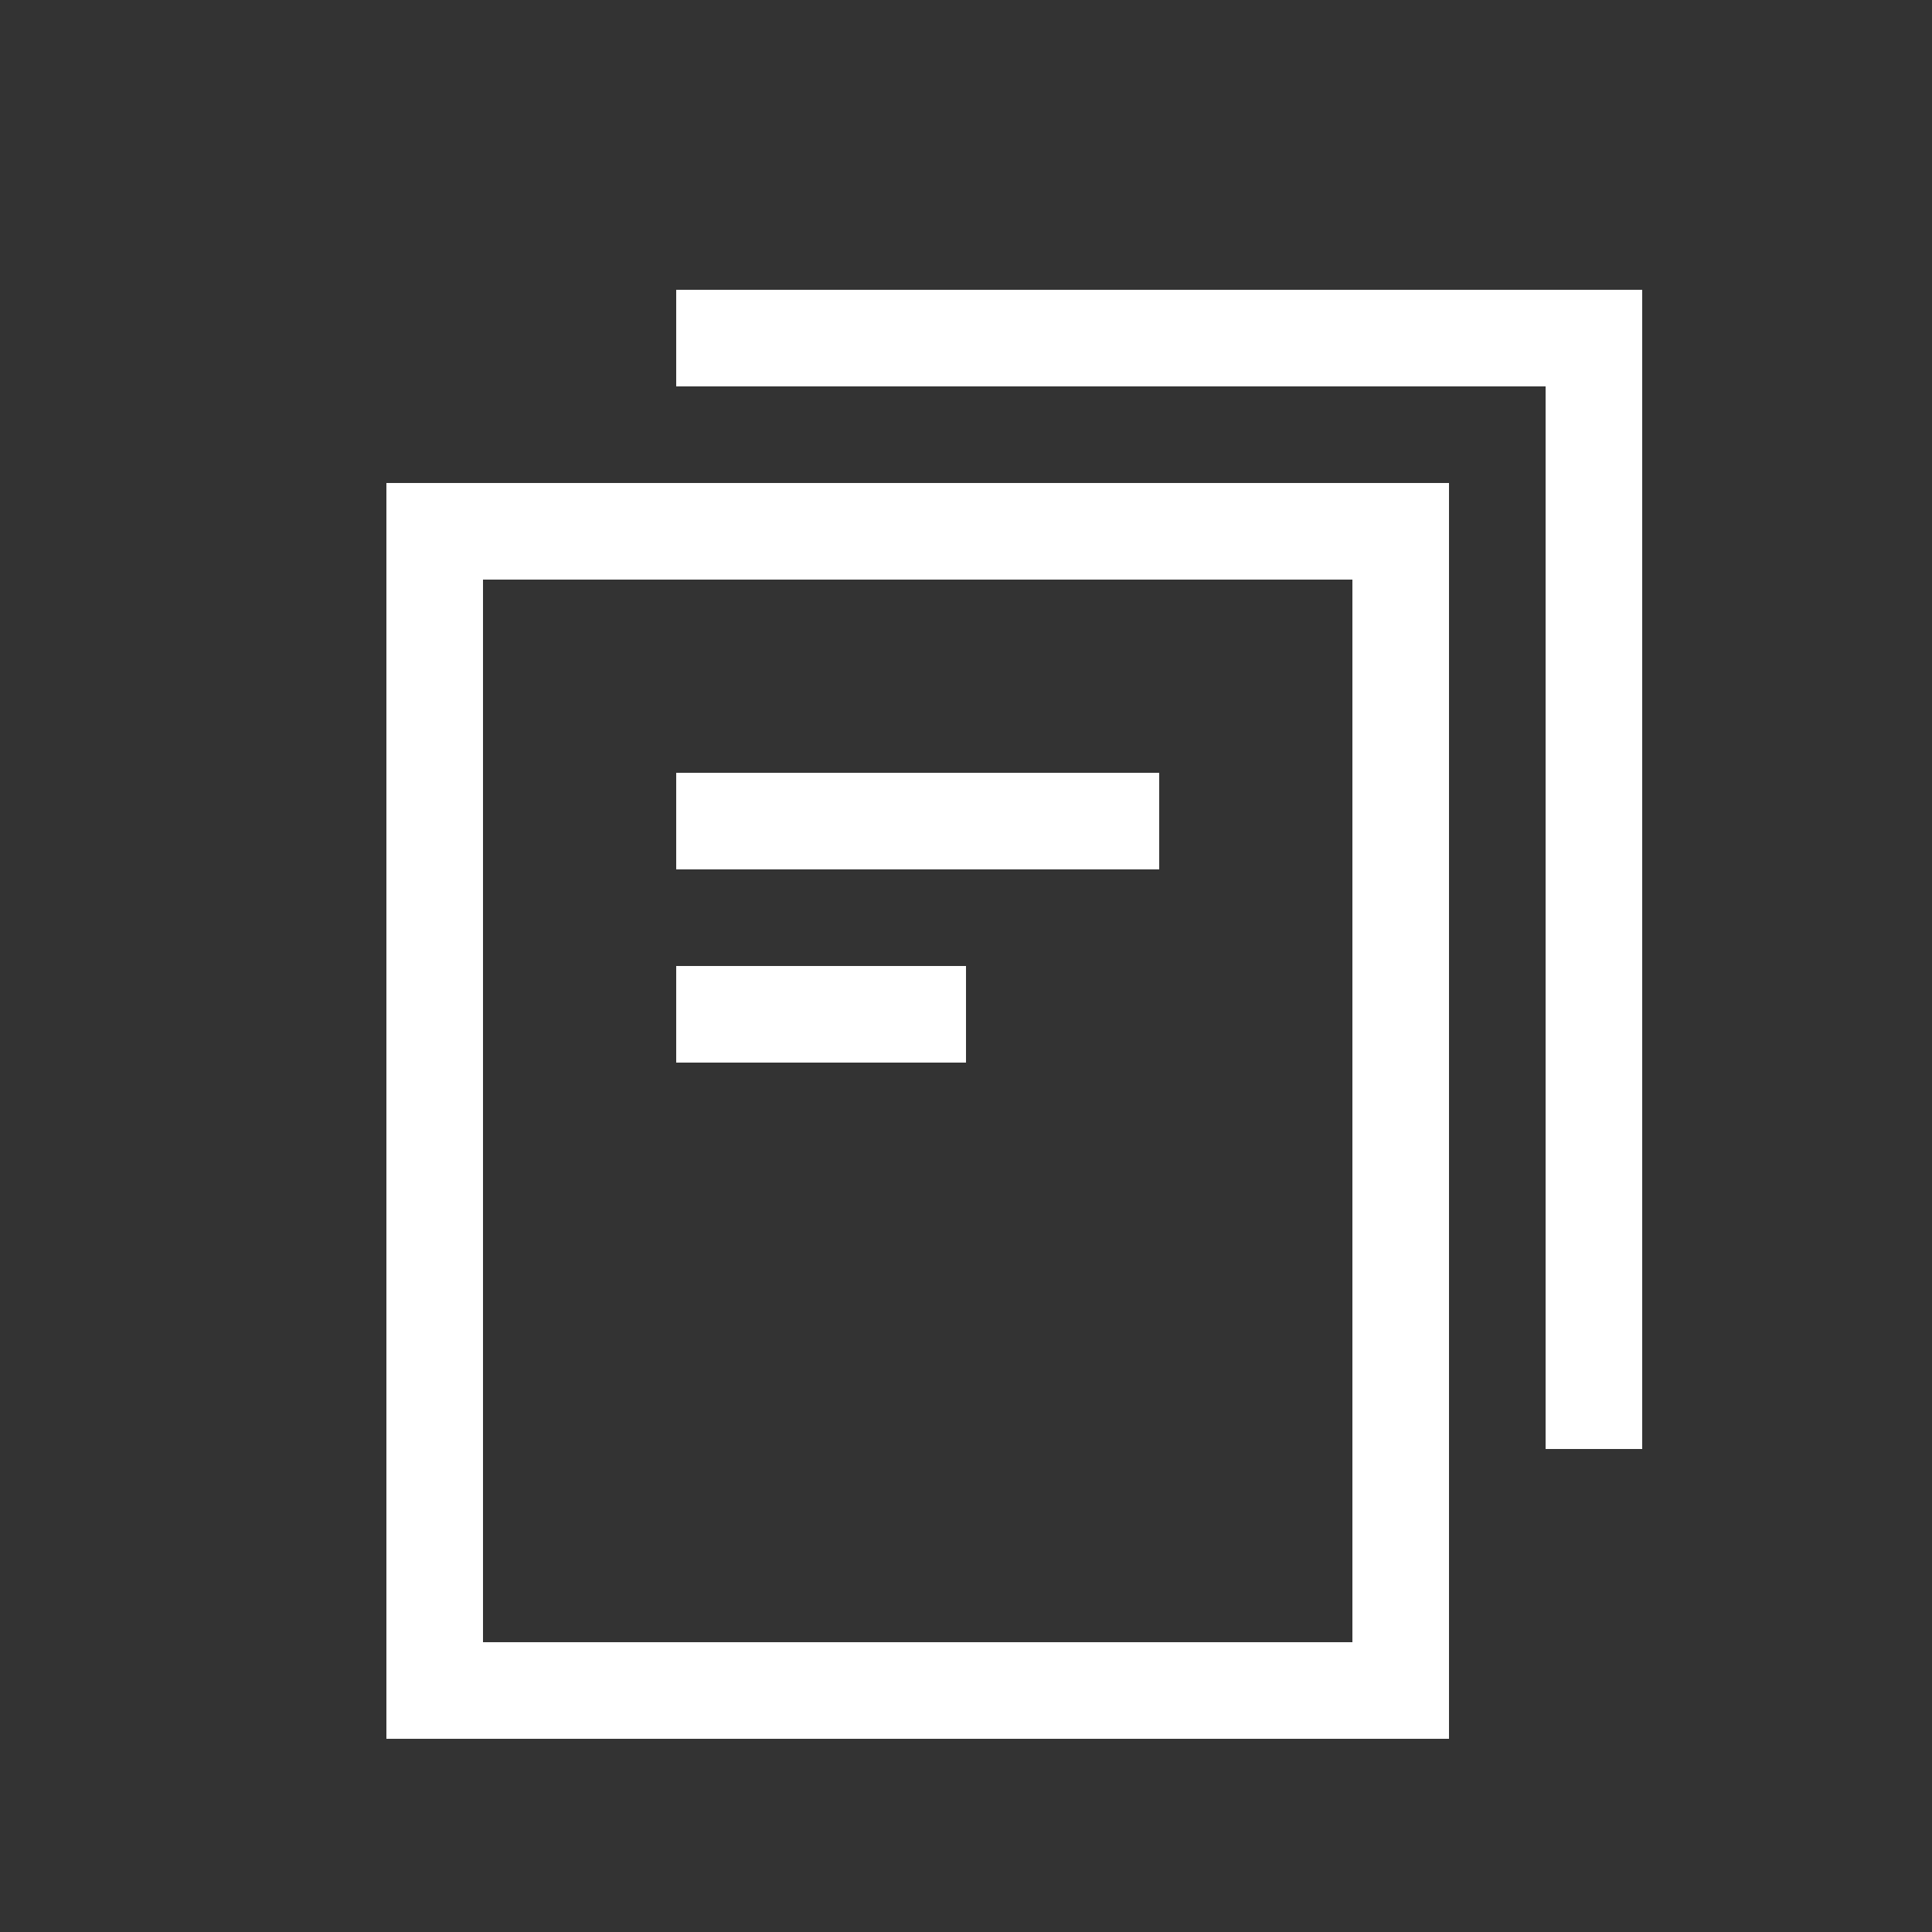 <svg xmlns="http://www.w3.org/2000/svg" viewBox="0 0 20 20" enable-background="new 0 0 20 20"><rect x="0" y="0" width="20" height="20" fill="#333333" stroke="none"/><path d="m14 6v11h-9v-11h9m1-1h-11v13h11v-13z" fill="#fff"/><g fill="none" stroke="#fff" stroke-miterlimit="10"><path d="m7 3.5h9.5v11.5"/><path d="m7 8.5h5"/><path d="m7 10.5h3"/></g></svg>